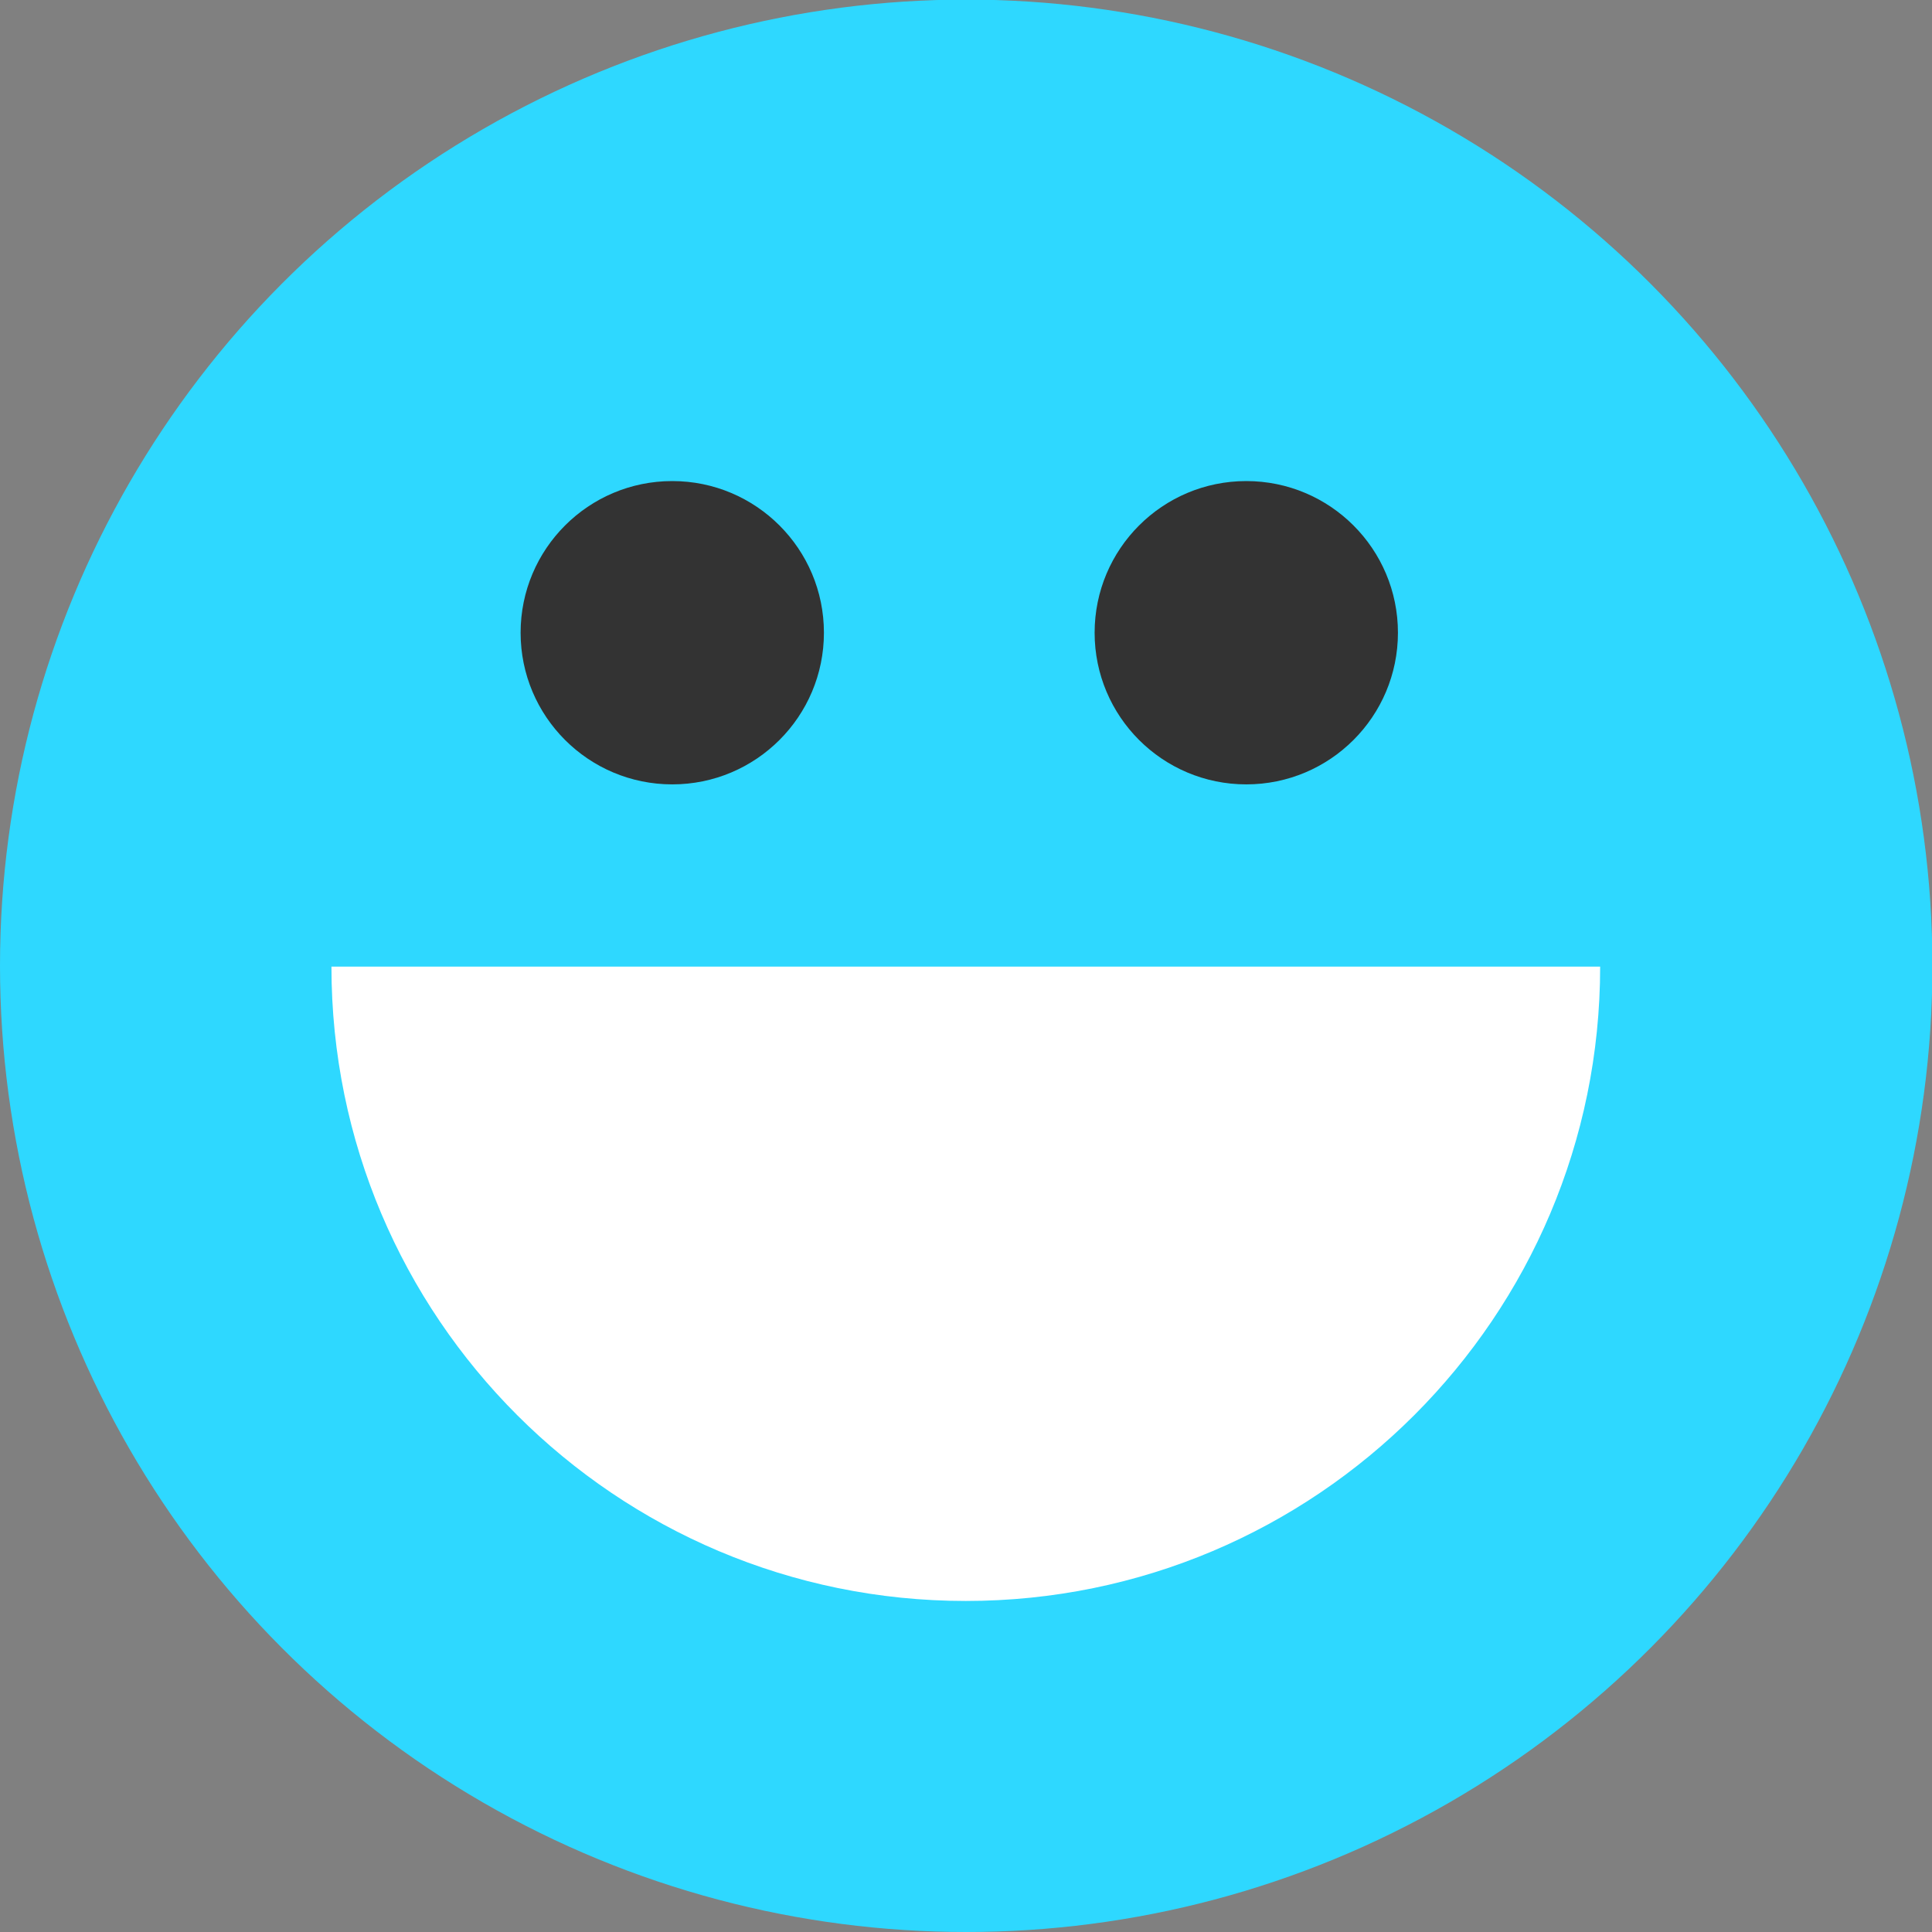 <svg xmlns="http://www.w3.org/2000/svg" viewBox="74 -106.9 473.9 473.9" id="smile">
  <rect x="74" y="-106.9" width="473.9" height="473.9" fill="#808080" stroke="none"/>
  <circle cx="311" cy="130" r="237" fill="#2ed8ff"></circle>
  <path fill="#fff" d="M466.5 130.2c0 85.9-69.7 155.6-155.6 155.6-85.9 0-155.6-69.6-155.6-155.6h311.2z"></path>
  <circle cx="238.9" cy="48.3" r="37.2" fill="#333"></circle>
  <circle cx="379.7" cy="48.3" r="37.2" fill="#333"></circle>
</svg>
